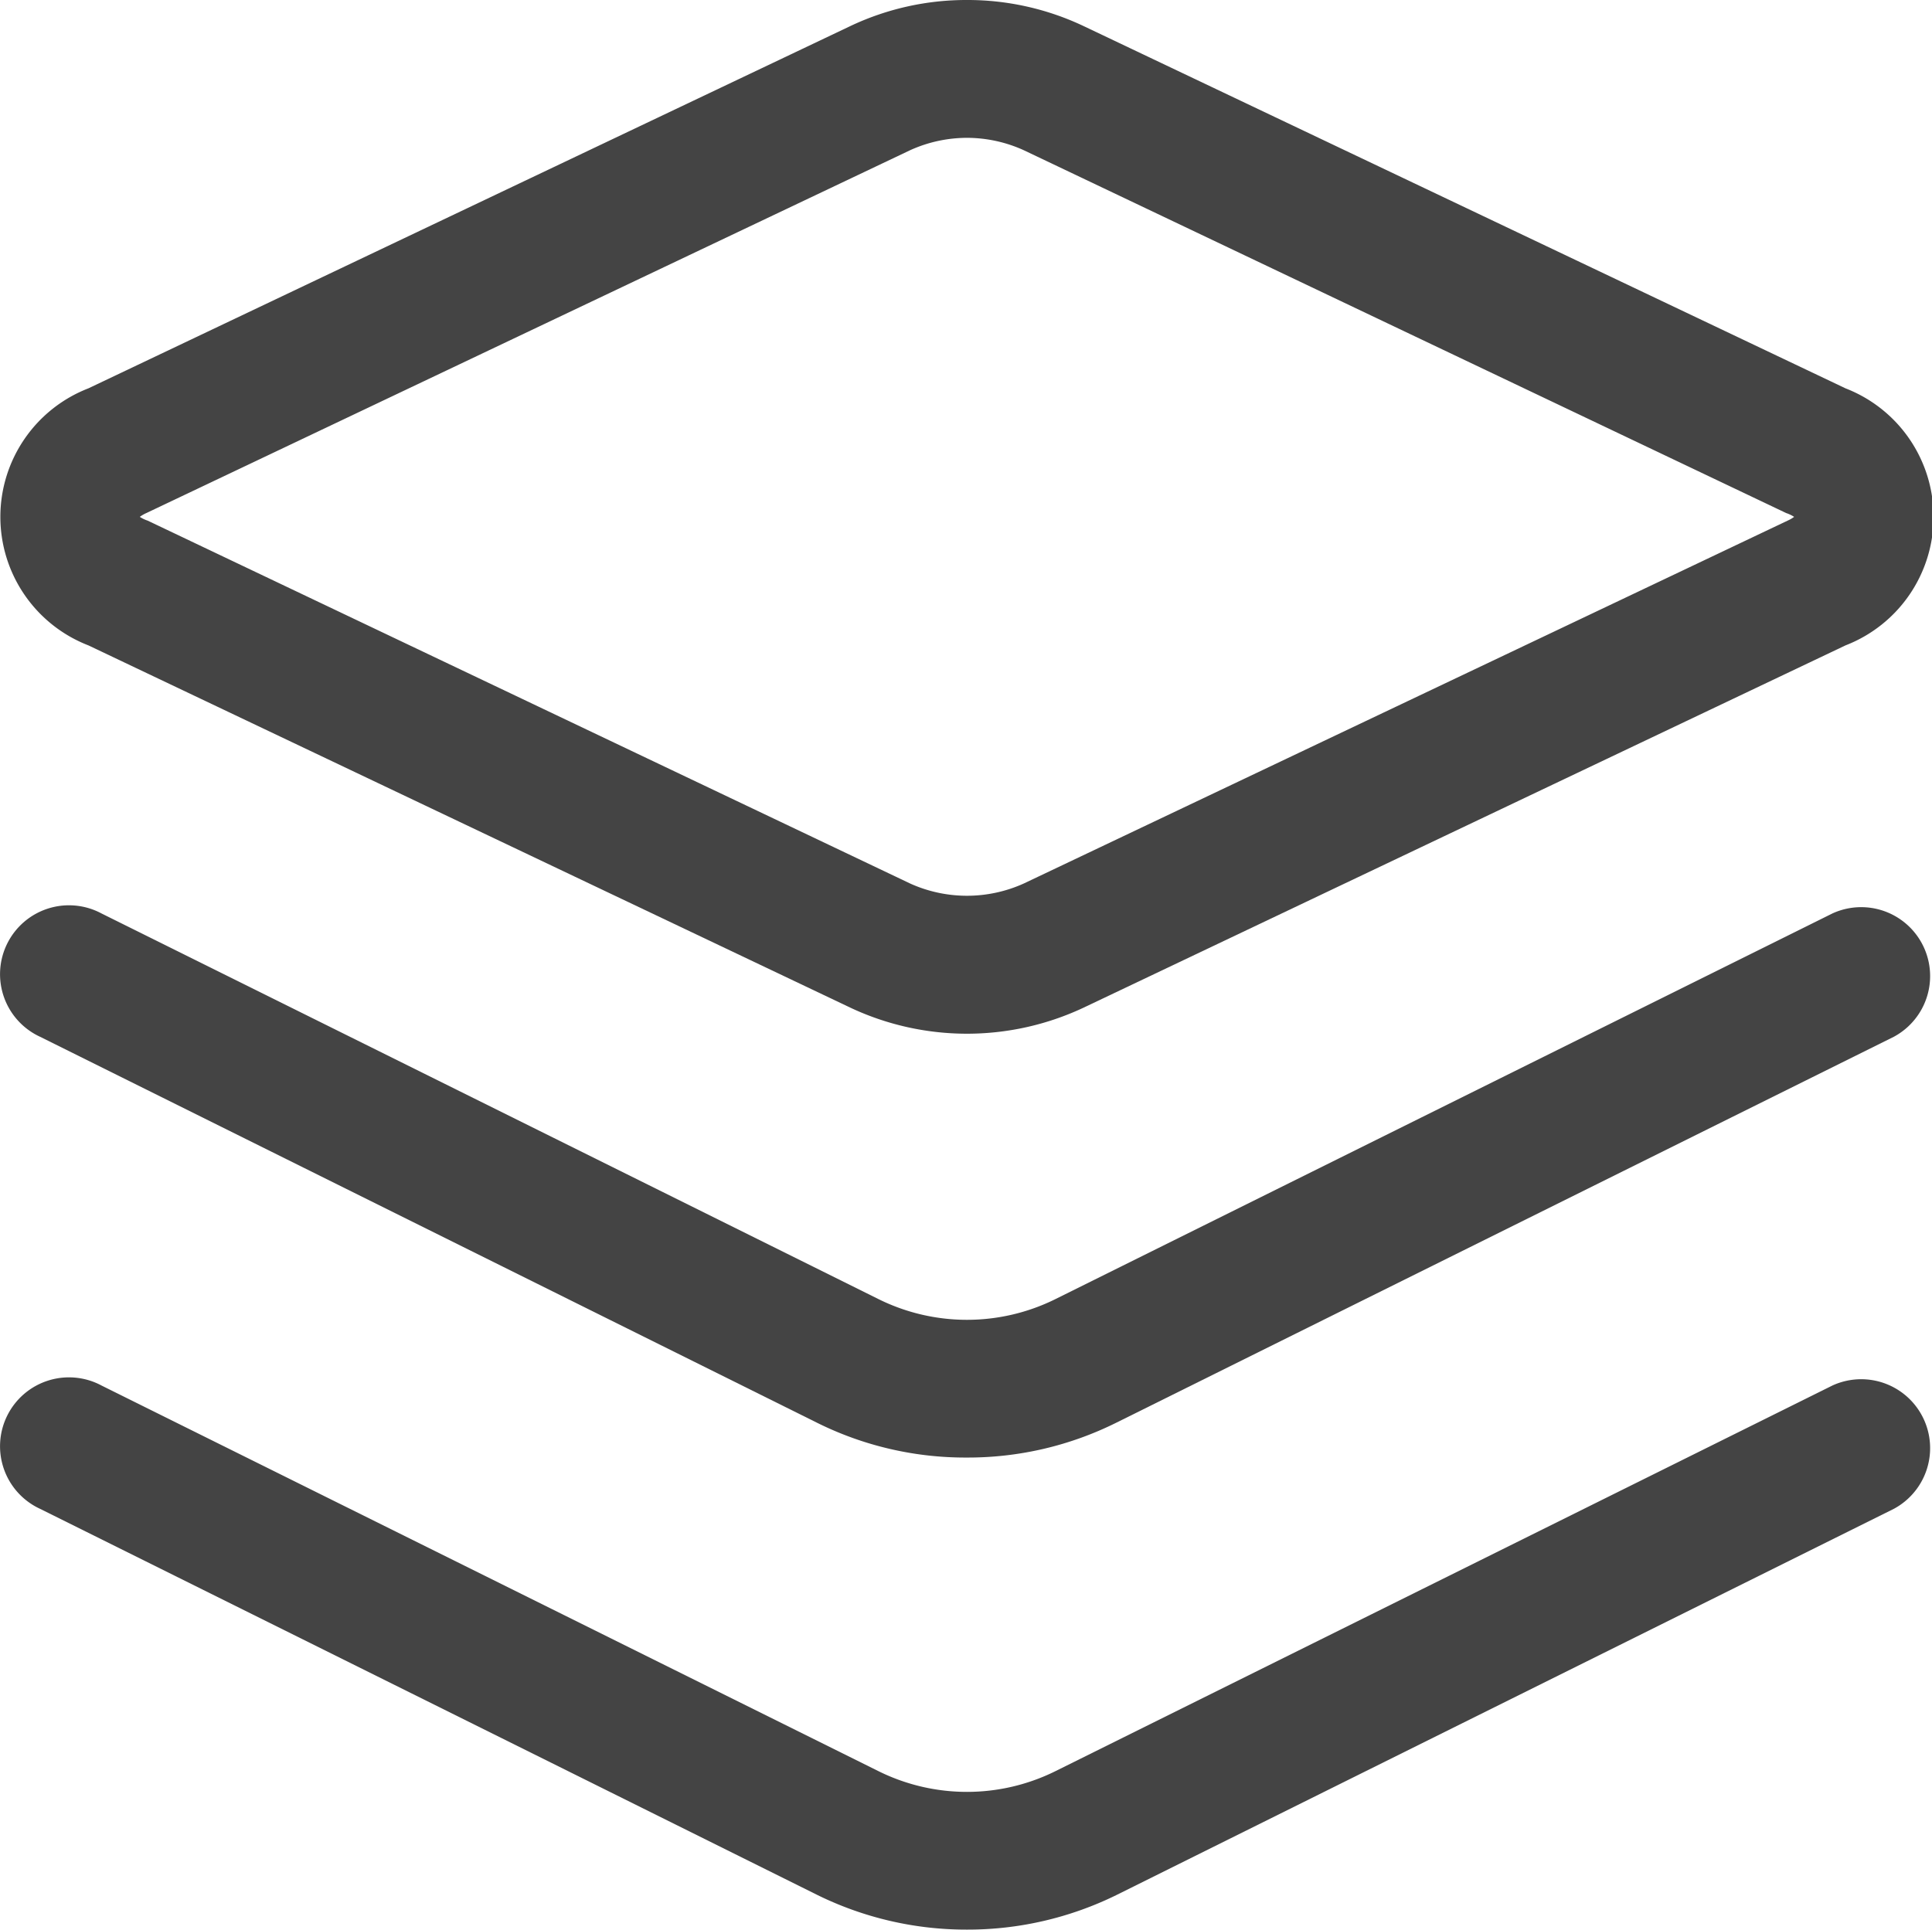 <?xml version="1.0" standalone="no"?><!DOCTYPE svg PUBLIC "-//W3C//DTD SVG 1.1//EN" "http://www.w3.org/Graphics/SVG/1.1/DTD/svg11.dtd"><svg t="1576477976640" class="icon" viewBox="0 0 1025 1024" version="1.1" xmlns="http://www.w3.org/2000/svg" p-id="53670" xmlns:xlink="http://www.w3.org/1999/xlink" width="16.016" height="16"><defs><style type="text/css"></style></defs><path d="M513.01 73.143a73.143 73.143 0 0 1 30.17 6.583l404.48 192.548a18.286 18.286 0 0 1 4.206 2.012 18.286 18.286 0 0 1-3.474 2.011L543.18 468.846a73.143 73.143 0 0 1-60.343 0L78.358 276.297a18.286 18.286 0 0 1-4.206-2.011 18.286 18.286 0 0 1 3.475-2.012l405.21-192.548a73.143 73.143 0 0 1 30.172-6.583m0-73.143a143.726 143.726 0 0 0-61.623 13.715L46.906 206.08a73.143 73.143 0 0 0 0 136.412l404.48 192.365a145.371 145.371 0 0 0 123.246 0l404.48-192.365a73.143 73.143 0 0 0 0-136.412L574.632 13.715A143.726 143.726 0 0 0 513.009 0z" p-id="53671" fill="#444444"></path><path d="M513.01 773.486a176.64 176.64 0 0 1-79.178-18.286L21.307 550.217a36.571 36.571 0 1 1 32.548-65.463l412.526 204.8a105.691 105.691 0 0 0 93.257 0l412.525-204.8a36.571 36.571 0 0 1 32.549 65.463l-412.526 204.8a176.64 176.64 0 0 1-79.177 18.469z" p-id="53672" fill="#444444"></path><path d="M513.01 1024a179.017 179.017 0 0 1-79.178-18.286L21.307 800.73a36.571 36.571 0 1 1 32.548-65.463l412.526 204.8a105.691 105.691 0 0 0 93.257 0l412.525-204.8a36.571 36.571 0 0 1 32.549 65.463l-412.526 204.983A179.017 179.017 0 0 1 513.01 1024z" p-id="53673" fill="#444444"></path></svg>